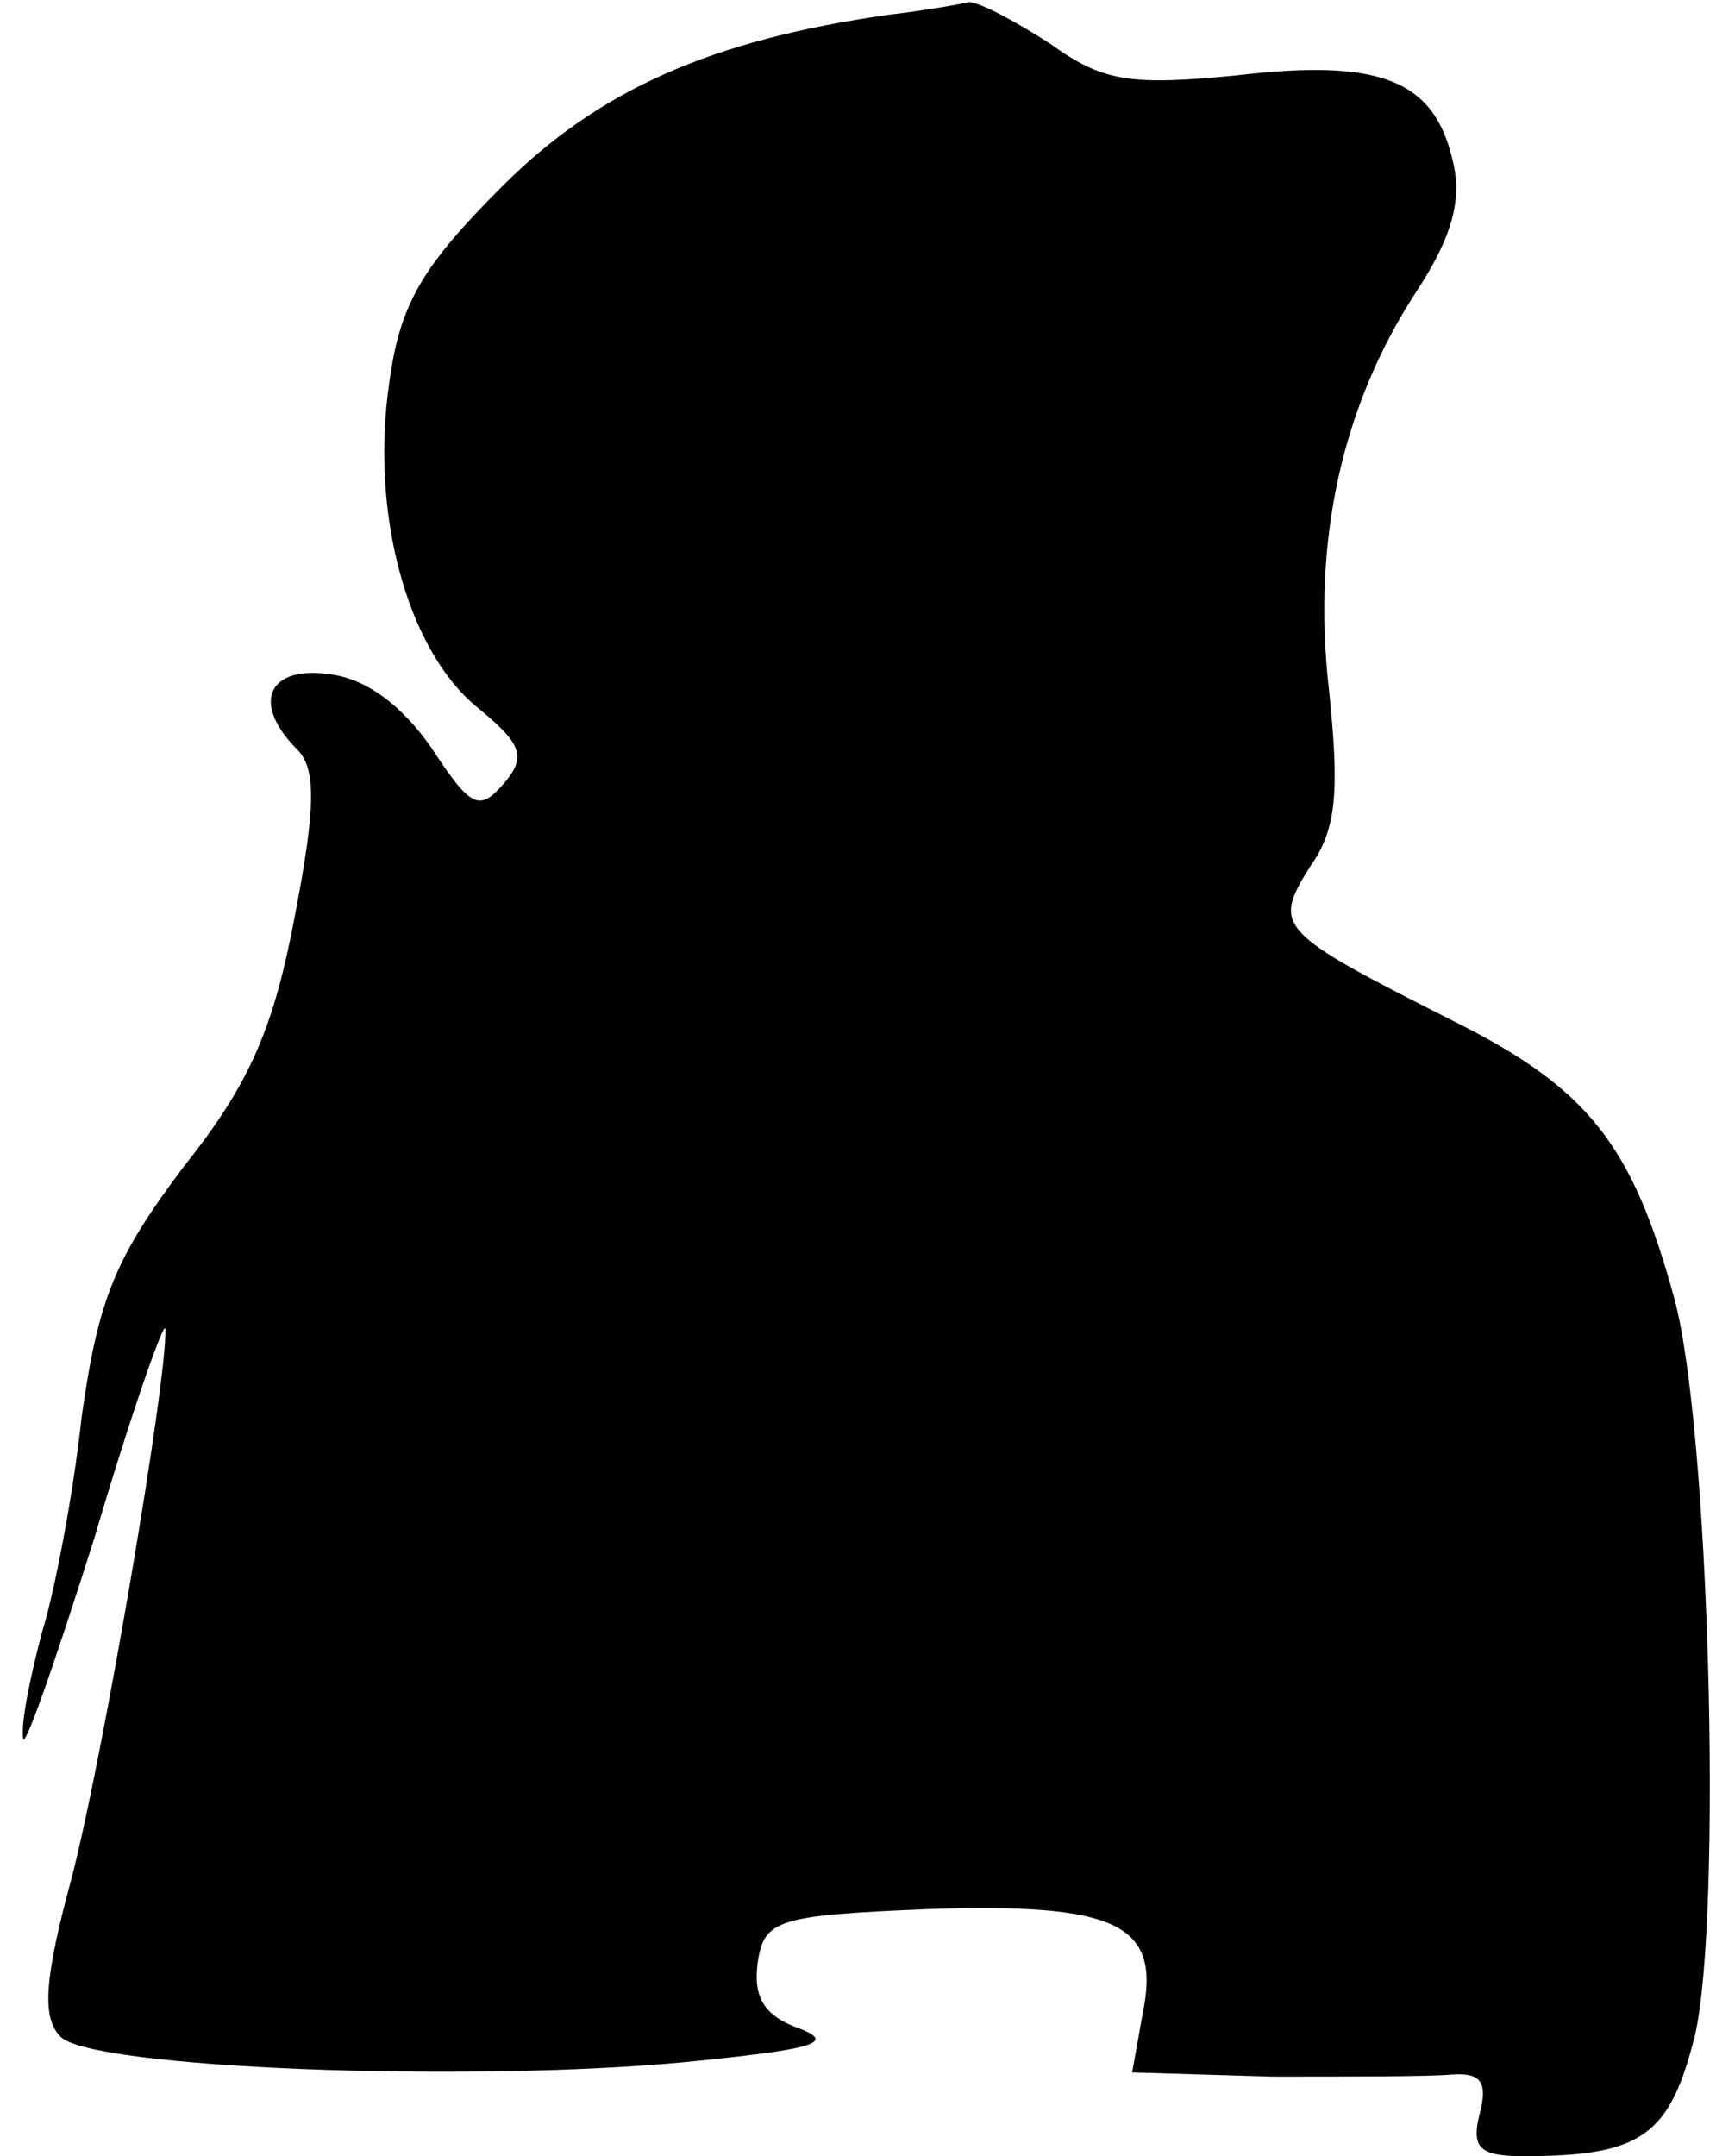 <?xml version="1.0" standalone="no"?>
<!DOCTYPE svg PUBLIC "-//W3C//DTD SVG 20010904//EN"
 "http://www.w3.org/TR/2001/REC-SVG-20010904/DTD/svg10.dtd">
<svg version="1.0" xmlns="http://www.w3.org/2000/svg"
 width="82pt" height="103pt" viewBox="0 0 82 103"
 preserveAspectRatio="xMidYMid meet">
<g transform="translate(0,103) scale(0.1,-0.1)"
fill="#000000" stroke="none">
<path fill="#000000" stroke="none" d="M425 1023 c-85 -12 -139 -36 -185 -82
-38 -38 -49 -56 -54 -94 -9 -61 8 -126 41 -154 22 -18 25 -24 14 -37 -12 -14
-16 -12 -35 17 -14 20 -31 33 -49 35 -29 4 -37 -14 -15 -36 9 -9 9 -27 -1 -79
-10 -53 -21 -80 -53 -120 -33 -44 -41 -63 -49 -120 -4 -37 -13 -84 -19 -103
-5 -19 -10 -42 -9 -50 0 -8 15 35 34 95 18 61 34 106 34 100 1 -24 -30 -206
-45 -263 -13 -48 -14 -66 -5 -75 15 -15 194 -22 299 -12 60 6 72 9 54 16 -17
6 -22 15 -20 31 3 21 9 23 81 26 91 3 112 -7 103 -50 l-5 -28 67 -2 c37 0 75
0 86 1 14 1 17 -4 13 -19 -4 -16 0 -20 21 -20 57 0 70 10 82 58 13 57 7 290
-10 352 -20 73 -41 100 -105 132 -85 43 -87 45 -69 74 13 18 14 37 9 85 -8 70
6 135 42 190 17 26 22 44 17 63 -9 38 -35 48 -103 40 -51 -5 -64 -3 -89 15
-17 11 -34 20 -39 20 -4 -1 -21 -4 -38 -6z"/>
</g>
</svg>
